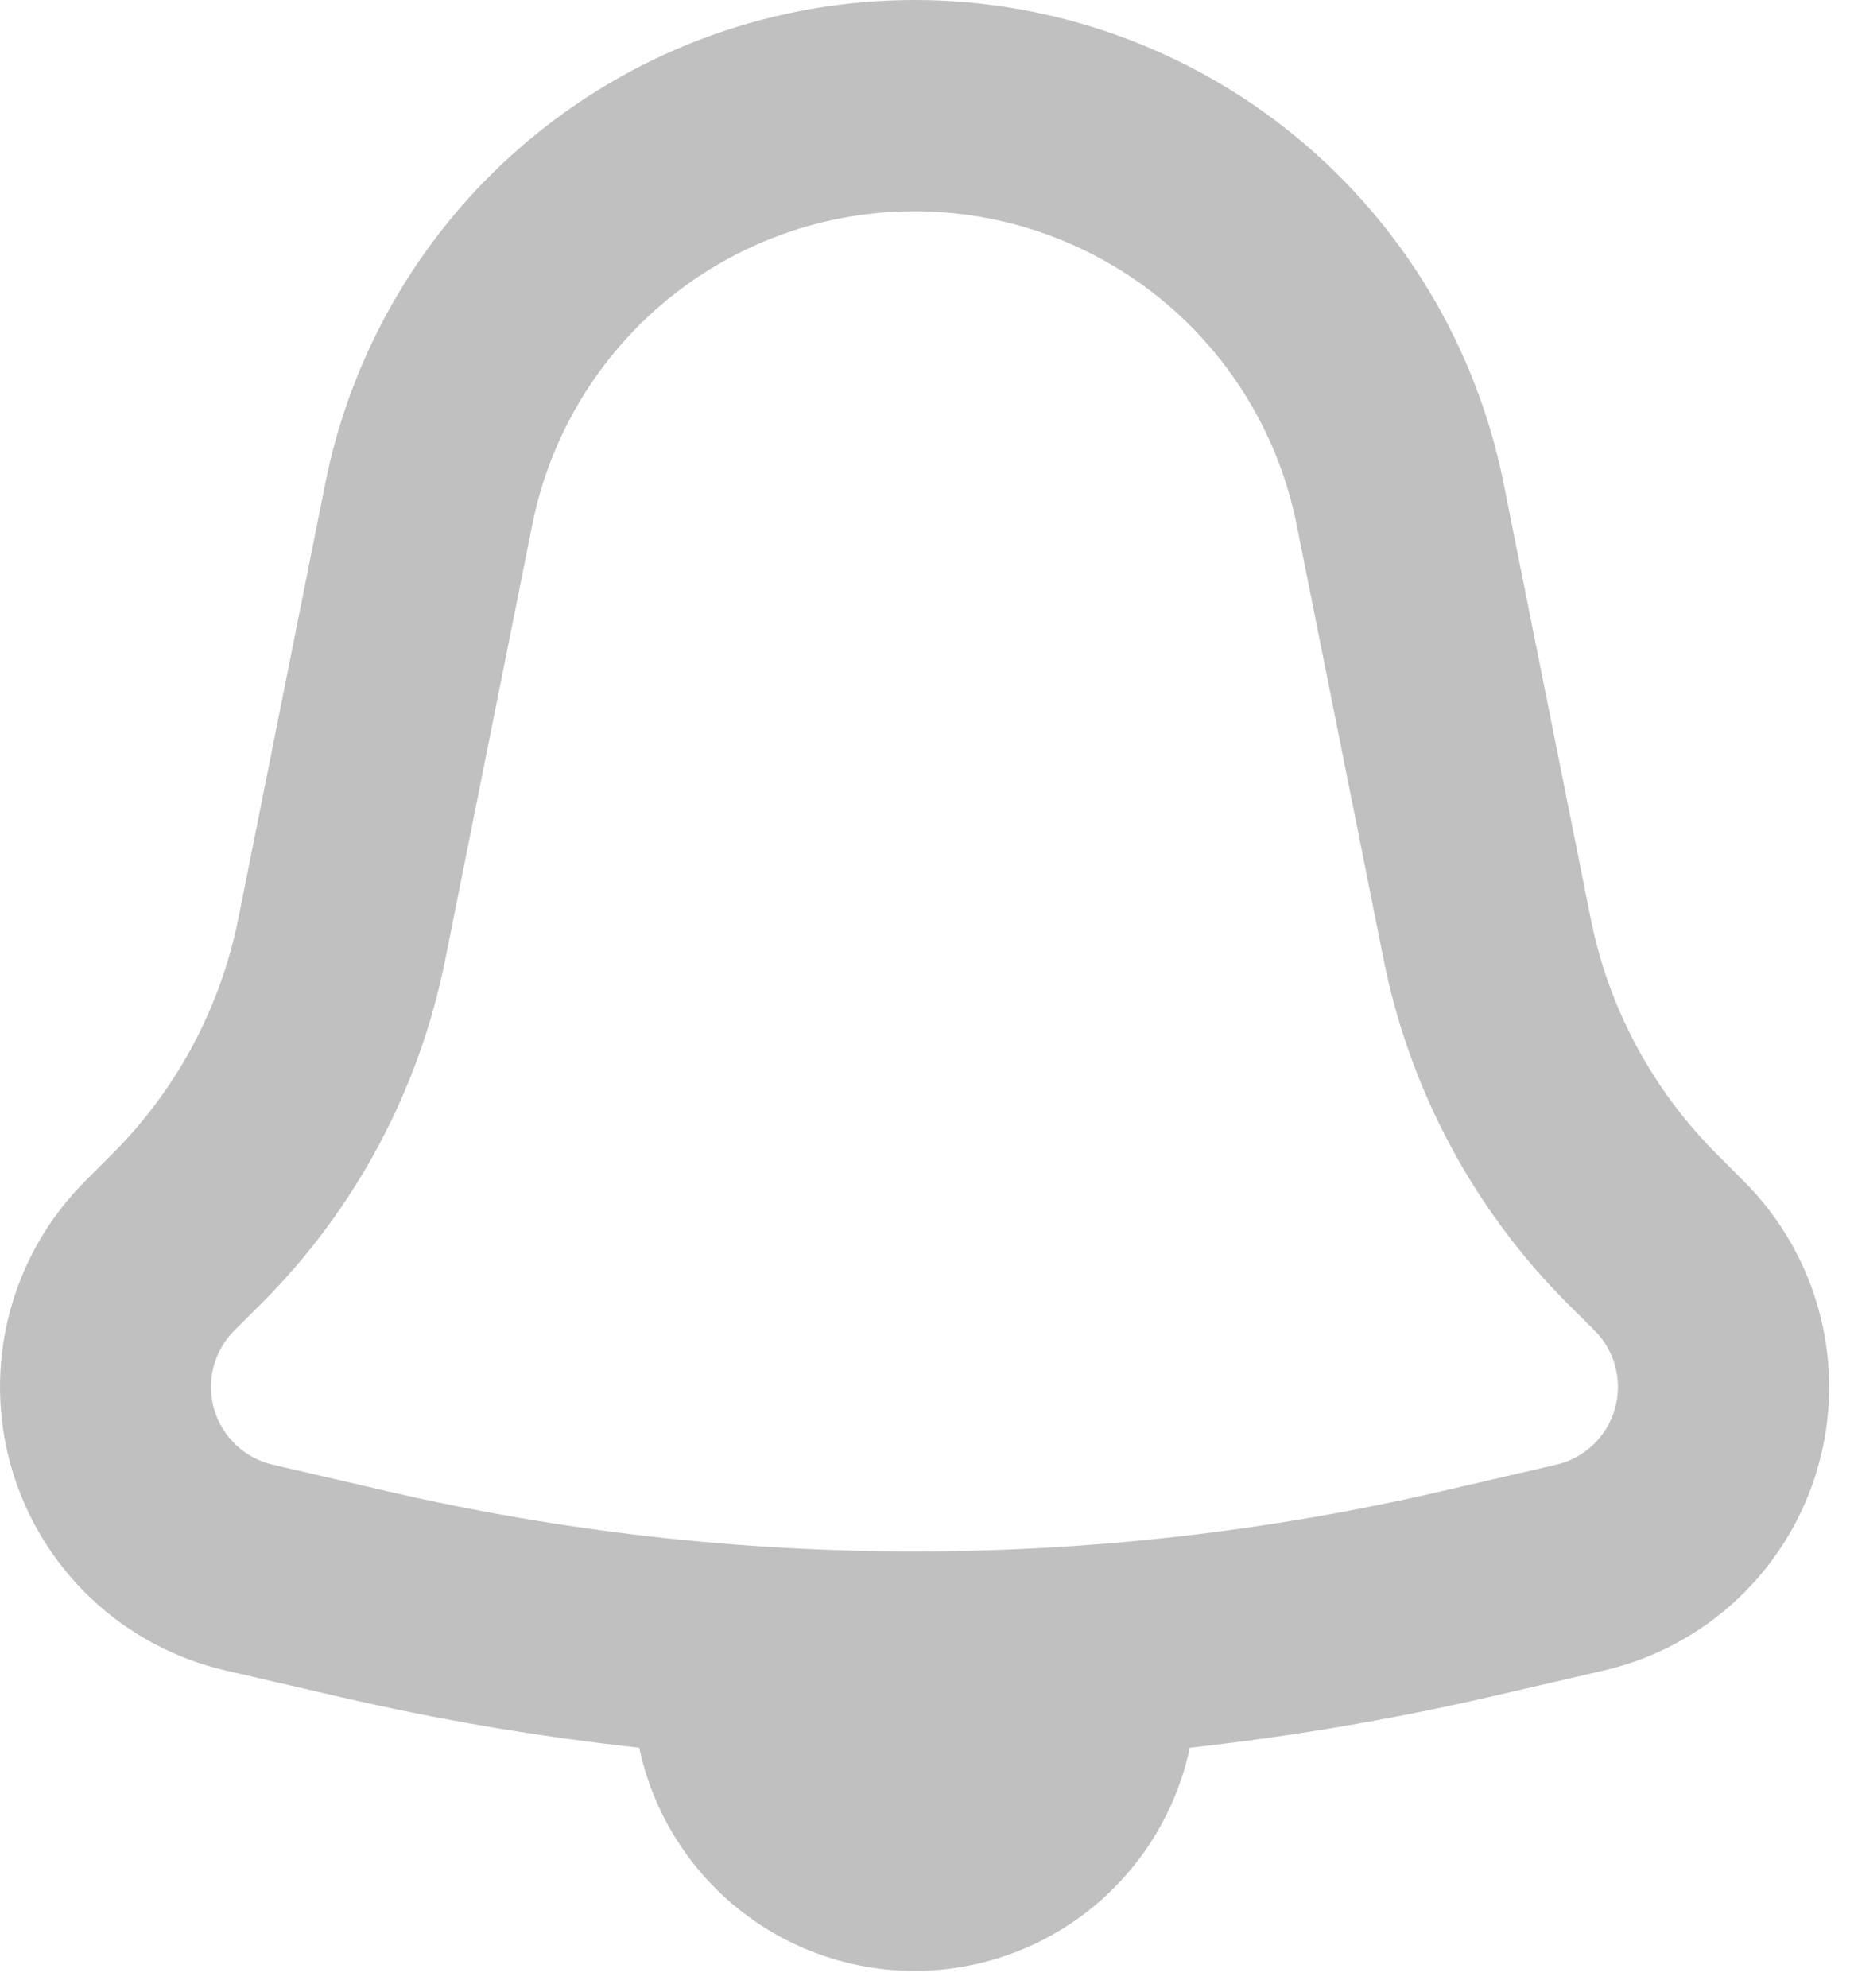 <svg width="70" height="75" viewBox="0 0 70 75" fill="none" xmlns="http://www.w3.org/2000/svg">
<path fill-rule="evenodd" clip-rule="evenodd" d="M16.809 36.216L20.103 19.769C20.776 16.44 22.58 13.447 25.209 11.296C27.838 9.146 31.13 7.971 34.526 7.971C37.922 7.971 41.214 9.146 43.843 11.296C46.472 13.447 48.276 16.44 48.95 19.769L52.243 36.216C53.226 41.126 55.638 45.636 59.176 49.179L60.207 50.204C60.586 50.584 60.857 51.059 60.992 51.579C61.126 52.099 61.119 52.646 60.971 53.162C60.823 53.679 60.54 54.146 60.15 54.516C59.761 54.886 59.28 55.146 58.756 55.267L54.395 56.276C41.321 59.294 27.731 59.294 14.657 56.276L10.301 55.267C9.777 55.146 9.295 54.888 8.905 54.518C8.515 54.148 8.231 53.681 8.083 53.164C7.934 52.648 7.927 52.101 8.061 51.58C8.195 51.06 8.466 50.585 8.845 50.204L9.876 49.179C13.416 45.637 15.828 41.127 16.809 36.216ZM9 34.654L12.288 18.207C13.322 13.071 16.102 8.451 20.156 5.132C24.209 1.813 29.287 0 34.526 0C39.765 0 44.843 1.813 48.897 5.132C52.95 8.451 55.73 13.071 56.764 18.207L60.058 34.654C60.727 38.023 62.385 41.114 64.813 43.542L65.843 44.573C67.23 45.958 68.221 47.69 68.712 49.588C69.203 51.486 69.177 53.48 68.636 55.364C68.096 57.249 67.06 58.954 65.638 60.303C64.215 61.651 62.457 62.594 60.547 63.034L56.185 64.043C52.461 64.893 48.694 65.531 44.923 65.945C44.417 68.327 43.109 70.464 41.217 71.997C39.325 73.53 36.964 74.366 34.529 74.366C32.094 74.366 29.732 73.53 27.84 71.997C25.948 70.464 24.64 68.327 24.135 65.945C20.346 65.533 16.585 64.896 12.872 64.038L8.505 63.029C6.597 62.587 4.842 61.643 3.421 60.295C2 58.946 0.966 57.242 0.426 55.359C-0.114 53.477 -0.141 51.484 0.348 49.587C0.837 47.691 1.825 45.959 3.209 44.573L4.245 43.537C6.673 41.109 8.33 38.012 9 34.649V34.654Z" fill="#C0C0C0"/>
</svg>
